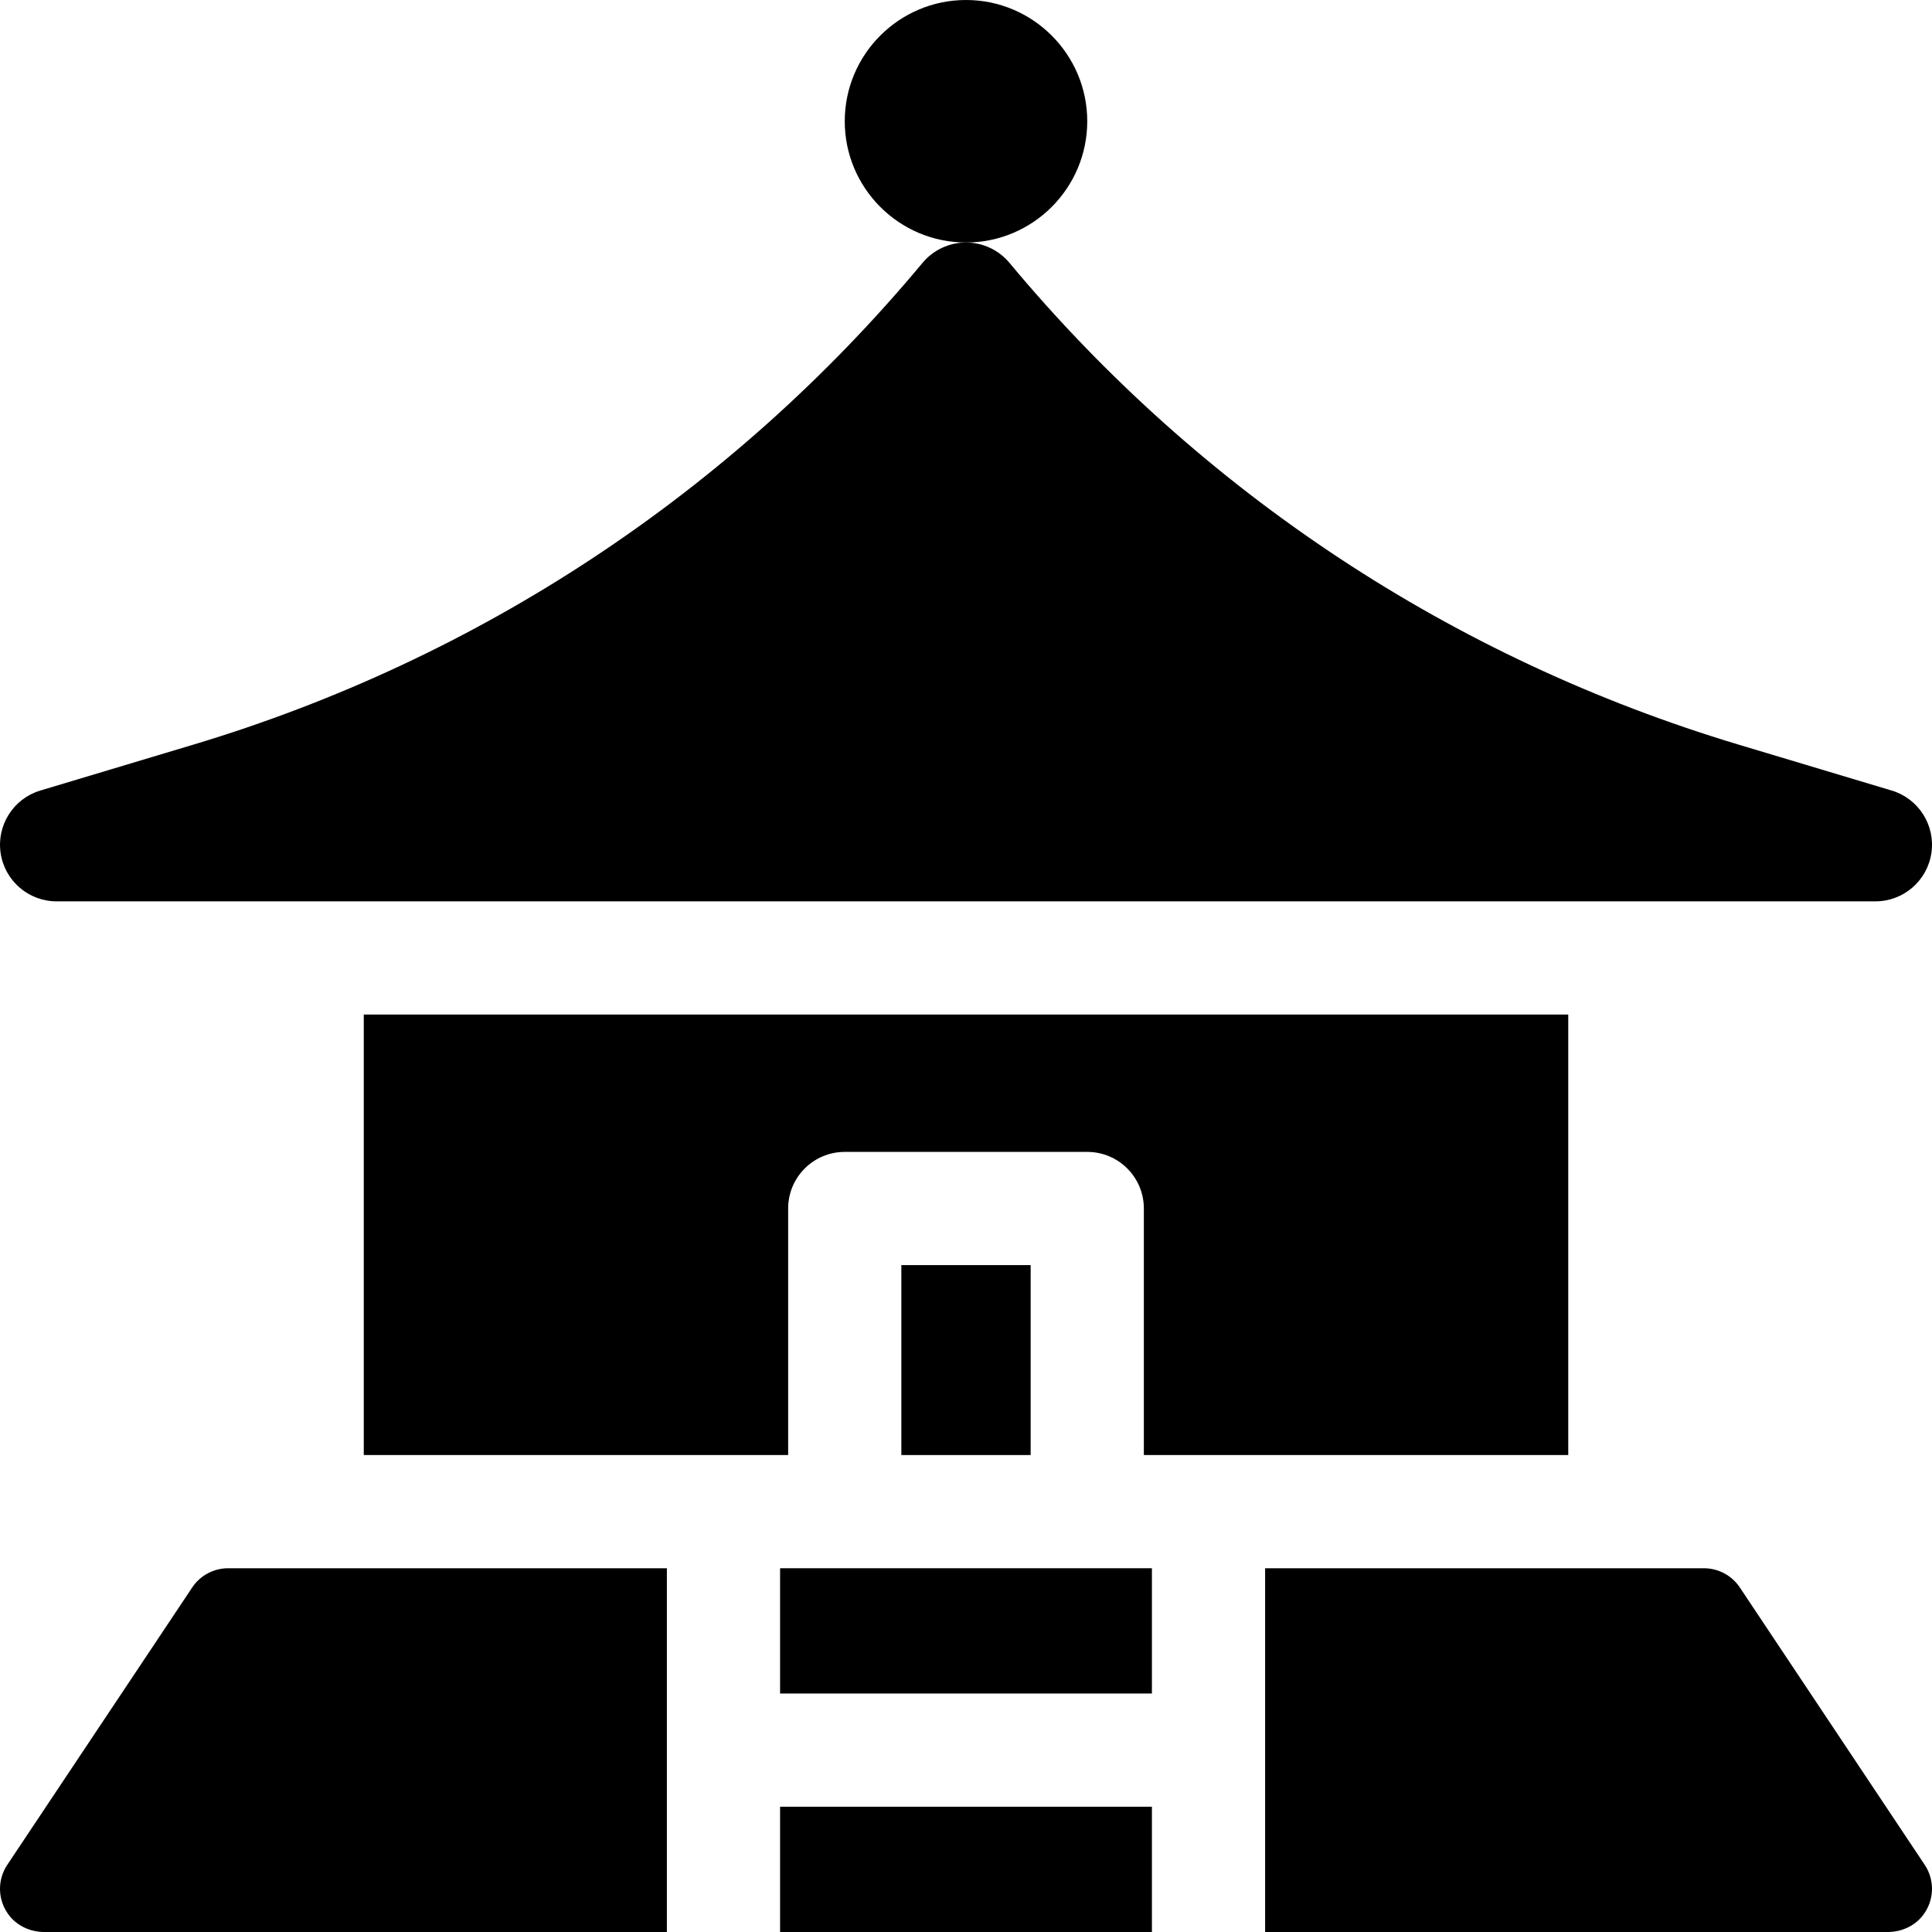<svg height="512pt" viewBox="0 0 512 512" width="512pt" xmlns="http://www.w3.org/2000/svg"><path d="m256 64.266c17.719 0 32.133-14.414 32.133-32.133 0-17.715-14.414-32.133-32.133-32.133s-32.133 14.414-32.133 32.133 14.414 32.133 32.133 32.133zm0 0"/><path d="m15 238.867h482c7.441 0 13.762-5.461 14.84-12.824 1.082-7.363-3.402-14.406-10.531-16.543l-40.488-12.145c-75.809-22.738-142.645-66.891-193.297-127.688-2.848-3.422-7.07-5.398-11.523-5.398-4.449 0-8.676 1.977-11.523 5.398-50.648 60.797-117.488 104.949-193.297 127.688l-40.488 12.145c-7.129 2.137-11.609 9.18-10.531 16.543s7.398 12.824 14.84 12.824zm0 0"/><path d="m50.941 420.691-49.02 73.52c-2.711 4.07-2.57 9.48.539 13.438 2.219 2.832 5.711 4.352 9.301 4.352h164.969v-96.398h-116.281c-3.82 0-7.391 1.91-9.508 5.09zm0 0"/><path d="m206.73 415.602h98.539v33.199h-98.539zm0 0"/><path d="m206.73 478.801h98.539v33.199h-98.539zm0 0"/><path d="m510.078 494.211-49.008-73.52c-2.129-3.18-5.699-5.09-9.52-5.09h-116.281v96.398h164.969c3.59 0 7.082-1.52 9.301-4.352 3.109-3.957 3.25-9.367.539-13.438zm0 0"/><path d="m238.867 335.266h34.266v50.336h-34.266zm0 0"/><path d="m415.602 385.602v-116.734h-319.199v116.734h112.465v-65.336c0-8.281 6.715-15 15-15h64.266c8.285 0 15 6.719 15 15v65.336zm0 0"/></svg>